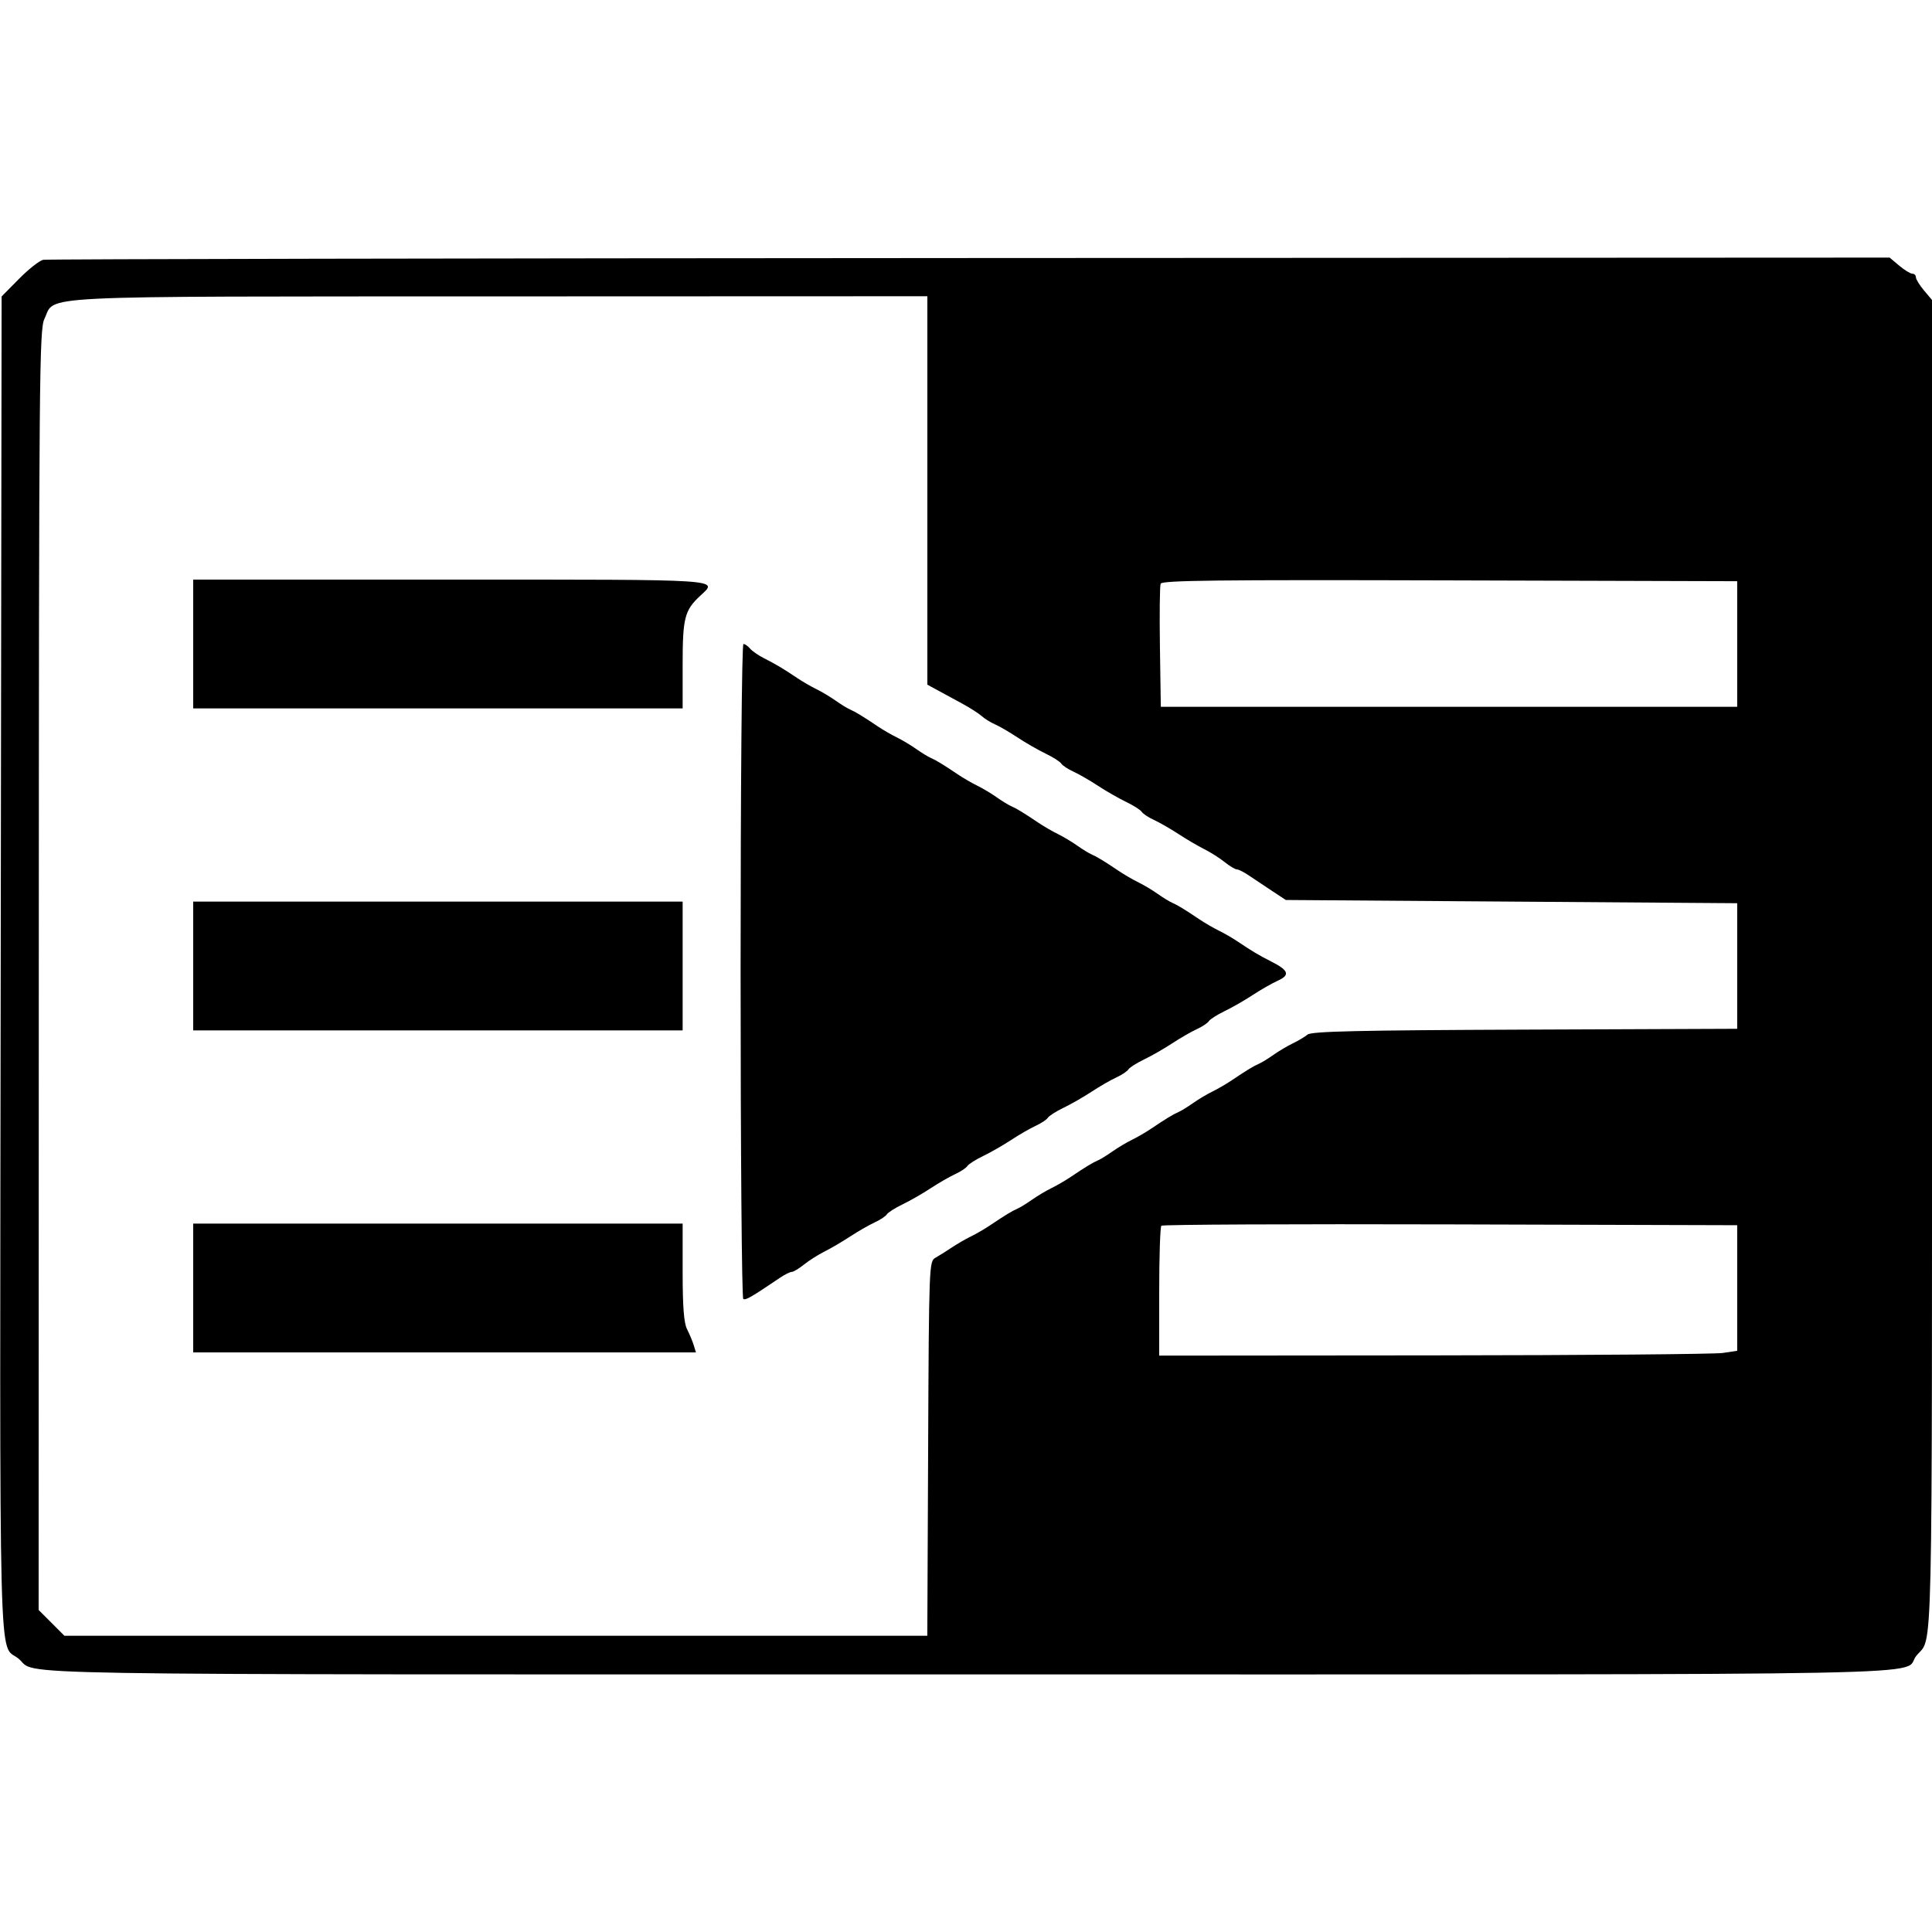 <svg id="svg" xmlns="http://www.w3.org/2000/svg" xmlns:xlink="http://www.w3.org/1999/xlink" width="400" height="400" viewBox="0, 0, 400,400"><g id="svgg"><path id="path0" d="M8.946 53.789 C 8.183 53.940,5.933 55.709,3.946 57.721 L 0.333 61.379 0.148 199.190 C -0.058 351.833,-0.360 340.007,3.825 343.396 C 8.193 346.934,-7.862 346.667,199.916 346.667 C 411.678 346.667,393.356 347.026,396.760 342.808 C 400.248 338.486,400.000 349.433,400.000 199.782 L 400.000 62.102 398.333 60.122 C 397.417 59.032,396.667 57.809,396.667 57.404 C 396.667 56.998,396.335 56.667,395.930 56.667 C 395.524 56.667,394.301 55.917,393.212 55.000 L 391.231 53.333 200.782 53.424 C 96.035 53.474,9.709 53.638,8.946 53.789 M192.000 101.543 L 192.000 141.753 194.167 142.931 C 195.358 143.579,197.645 144.821,199.248 145.692 C 200.852 146.562,202.652 147.717,203.250 148.258 C 203.847 148.798,205.085 149.567,206.001 149.967 C 206.917 150.367,209.017 151.588,210.667 152.681 C 212.317 153.774,214.929 155.277,216.472 156.020 C 218.016 156.763,219.477 157.693,219.720 158.087 C 219.964 158.481,221.101 159.233,222.248 159.760 C 223.395 160.286,225.683 161.606,227.333 162.693 C 228.983 163.779,231.596 165.277,233.139 166.020 C 234.682 166.763,236.144 167.693,236.387 168.087 C 236.630 168.481,237.768 169.233,238.915 169.760 C 240.062 170.286,242.350 171.600,244.000 172.680 C 245.650 173.760,248.050 175.167,249.333 175.807 C 250.617 176.447,252.515 177.652,253.551 178.485 C 254.588 179.318,255.725 180.000,256.078 180.000 C 256.432 180.000,257.534 180.553,258.527 181.229 C 259.520 181.905,261.658 183.330,263.276 184.396 L 266.219 186.333 312.943 186.667 L 359.667 187.000 359.667 200.000 L 359.667 213.000 315.714 213.171 C 281.088 213.307,271.539 213.525,270.714 214.200 C 270.138 214.672,268.767 215.488,267.667 216.015 C 266.567 216.542,264.767 217.610,263.667 218.388 C 262.567 219.166,261.217 219.995,260.667 220.231 C 259.564 220.702,258.029 221.636,255.000 223.679 C 253.900 224.420,252.100 225.465,251.000 226.000 C 249.900 226.535,248.100 227.610,247.000 228.388 C 245.900 229.166,244.550 229.995,244.000 230.231 C 242.898 230.702,241.362 231.636,238.333 233.679 C 237.233 234.420,235.433 235.465,234.333 236.000 C 233.233 236.535,231.433 237.610,230.333 238.388 C 229.233 239.166,227.883 239.995,227.333 240.231 C 226.231 240.702,224.696 241.636,221.667 243.679 C 220.567 244.420,218.767 245.465,217.667 246.000 C 216.567 246.535,214.767 247.610,213.667 248.388 C 212.567 249.166,211.217 249.995,210.667 250.231 C 209.564 250.702,208.029 251.636,205.000 253.679 C 203.900 254.420,202.100 255.465,201.000 256.000 C 199.900 256.535,198.100 257.580,197.000 258.321 C 195.900 259.063,194.400 260.002,193.667 260.408 C 192.360 261.130,192.330 261.926,192.161 299.906 L 191.989 338.667 102.661 338.667 L 13.333 338.667 10.667 336.000 L 8.000 333.333 8.032 200.833 C 8.062 77.266,8.141 68.176,9.203 66.004 C 11.621 61.059,4.673 61.401,103.500 61.365 L 192.000 61.333 192.000 101.543 M40.000 133.333 L 40.000 146.667 90.667 146.667 L 141.333 146.667 141.333 137.634 C 141.333 127.948,141.730 126.380,144.937 123.384 C 148.707 119.862,150.818 120.000,93.333 120.000 L 40.000 120.000 40.000 133.333 M359.667 133.333 L 359.667 146.333 300.000 146.333 L 240.333 146.333 240.151 134.021 C 240.051 127.250,240.117 121.323,240.298 120.851 C 240.564 120.158,252.098 120.026,300.147 120.163 L 359.667 120.333 359.667 133.333 M153.333 200.961 C 153.333 238.156,153.582 268.742,153.885 268.929 C 154.384 269.237,155.457 268.618,161.473 264.554 C 162.466 263.883,163.568 263.333,163.922 263.333 C 164.275 263.333,165.412 262.652,166.449 261.819 C 167.485 260.986,169.383 259.780,170.667 259.140 C 171.950 258.501,174.350 257.093,176.000 256.013 C 177.650 254.933,179.938 253.619,181.085 253.093 C 182.232 252.567,183.370 251.814,183.613 251.420 C 183.856 251.027,185.318 250.097,186.861 249.353 C 188.404 248.610,191.017 247.113,192.667 246.026 C 194.317 244.939,196.605 243.619,197.752 243.093 C 198.899 242.567,200.036 241.814,200.280 241.420 C 200.523 241.027,201.984 240.097,203.528 239.353 C 205.071 238.610,207.683 237.113,209.333 236.026 C 210.983 234.939,213.272 233.619,214.419 233.093 C 215.566 232.567,216.703 231.814,216.946 231.420 C 217.190 231.027,218.651 230.097,220.194 229.353 C 221.737 228.610,224.350 227.113,226.000 226.026 C 227.650 224.939,229.938 223.619,231.085 223.093 C 232.232 222.567,233.370 221.814,233.613 221.420 C 233.856 221.027,235.318 220.097,236.861 219.353 C 238.404 218.610,241.017 217.113,242.667 216.026 C 244.317 214.939,246.605 213.619,247.752 213.093 C 248.899 212.567,250.036 211.814,250.280 211.420 C 250.523 211.027,251.984 210.097,253.528 209.353 C 255.071 208.610,257.683 207.113,259.333 206.026 C 260.983 204.939,263.345 203.589,264.582 203.025 C 267.155 201.852,266.809 200.900,263.136 199.043 C 260.691 197.807,259.164 196.897,256.333 194.988 C 255.233 194.246,253.433 193.202,252.333 192.667 C 251.233 192.132,249.433 191.087,248.333 190.345 C 245.304 188.303,243.769 187.369,242.667 186.897 C 242.117 186.662,240.767 185.833,239.667 185.055 C 238.567 184.276,236.767 183.202,235.667 182.667 C 234.567 182.132,232.767 181.087,231.667 180.345 C 228.638 178.303,227.102 177.369,226.000 176.897 C 225.450 176.662,224.100 175.833,223.000 175.055 C 221.900 174.276,220.100 173.202,219.000 172.667 C 217.900 172.132,216.100 171.087,215.000 170.345 C 211.971 168.303,210.436 167.369,209.333 166.897 C 208.783 166.662,207.433 165.833,206.333 165.055 C 205.233 164.276,203.433 163.202,202.333 162.667 C 201.233 162.132,199.433 161.087,198.333 160.345 C 195.304 158.303,193.769 157.369,192.667 156.897 C 192.117 156.662,190.767 155.833,189.667 155.055 C 188.567 154.276,186.767 153.202,185.667 152.667 C 184.567 152.132,182.767 151.087,181.667 150.345 C 178.638 148.303,177.102 147.369,176.000 146.897 C 175.450 146.662,174.100 145.833,173.000 145.055 C 171.900 144.276,170.100 143.202,169.000 142.667 C 167.900 142.132,166.100 141.087,165.000 140.345 C 162.170 138.437,160.643 137.527,158.197 136.290 C 157.023 135.696,155.711 134.788,155.282 134.272 C 154.854 133.756,154.240 133.333,153.918 133.333 C 153.587 133.333,153.333 162.611,153.333 200.961 M40.000 200.000 L 40.000 213.333 90.667 213.333 L 141.333 213.333 141.333 200.000 L 141.333 186.667 90.667 186.667 L 40.000 186.667 40.000 200.000 M40.000 266.667 L 40.000 280.000 92.045 280.000 L 144.090 280.000 143.627 278.500 C 143.373 277.675,142.752 276.190,142.249 275.200 C 141.593 273.910,141.333 270.555,141.333 263.366 L 141.333 253.333 90.667 253.333 L 40.000 253.333 40.000 266.667 M359.667 266.667 L 359.667 279.667 356.667 280.117 C 355.017 280.365,328.092 280.590,296.833 280.617 L 240.000 280.667 240.000 267.444 C 240.000 260.172,240.202 254.021,240.448 253.774 C 240.694 253.528,267.619 253.403,300.281 253.496 L 359.667 253.667 359.667 266.667 " stroke="none" fill="#000000" fill-rule="evenodd"></path></g></svg>
